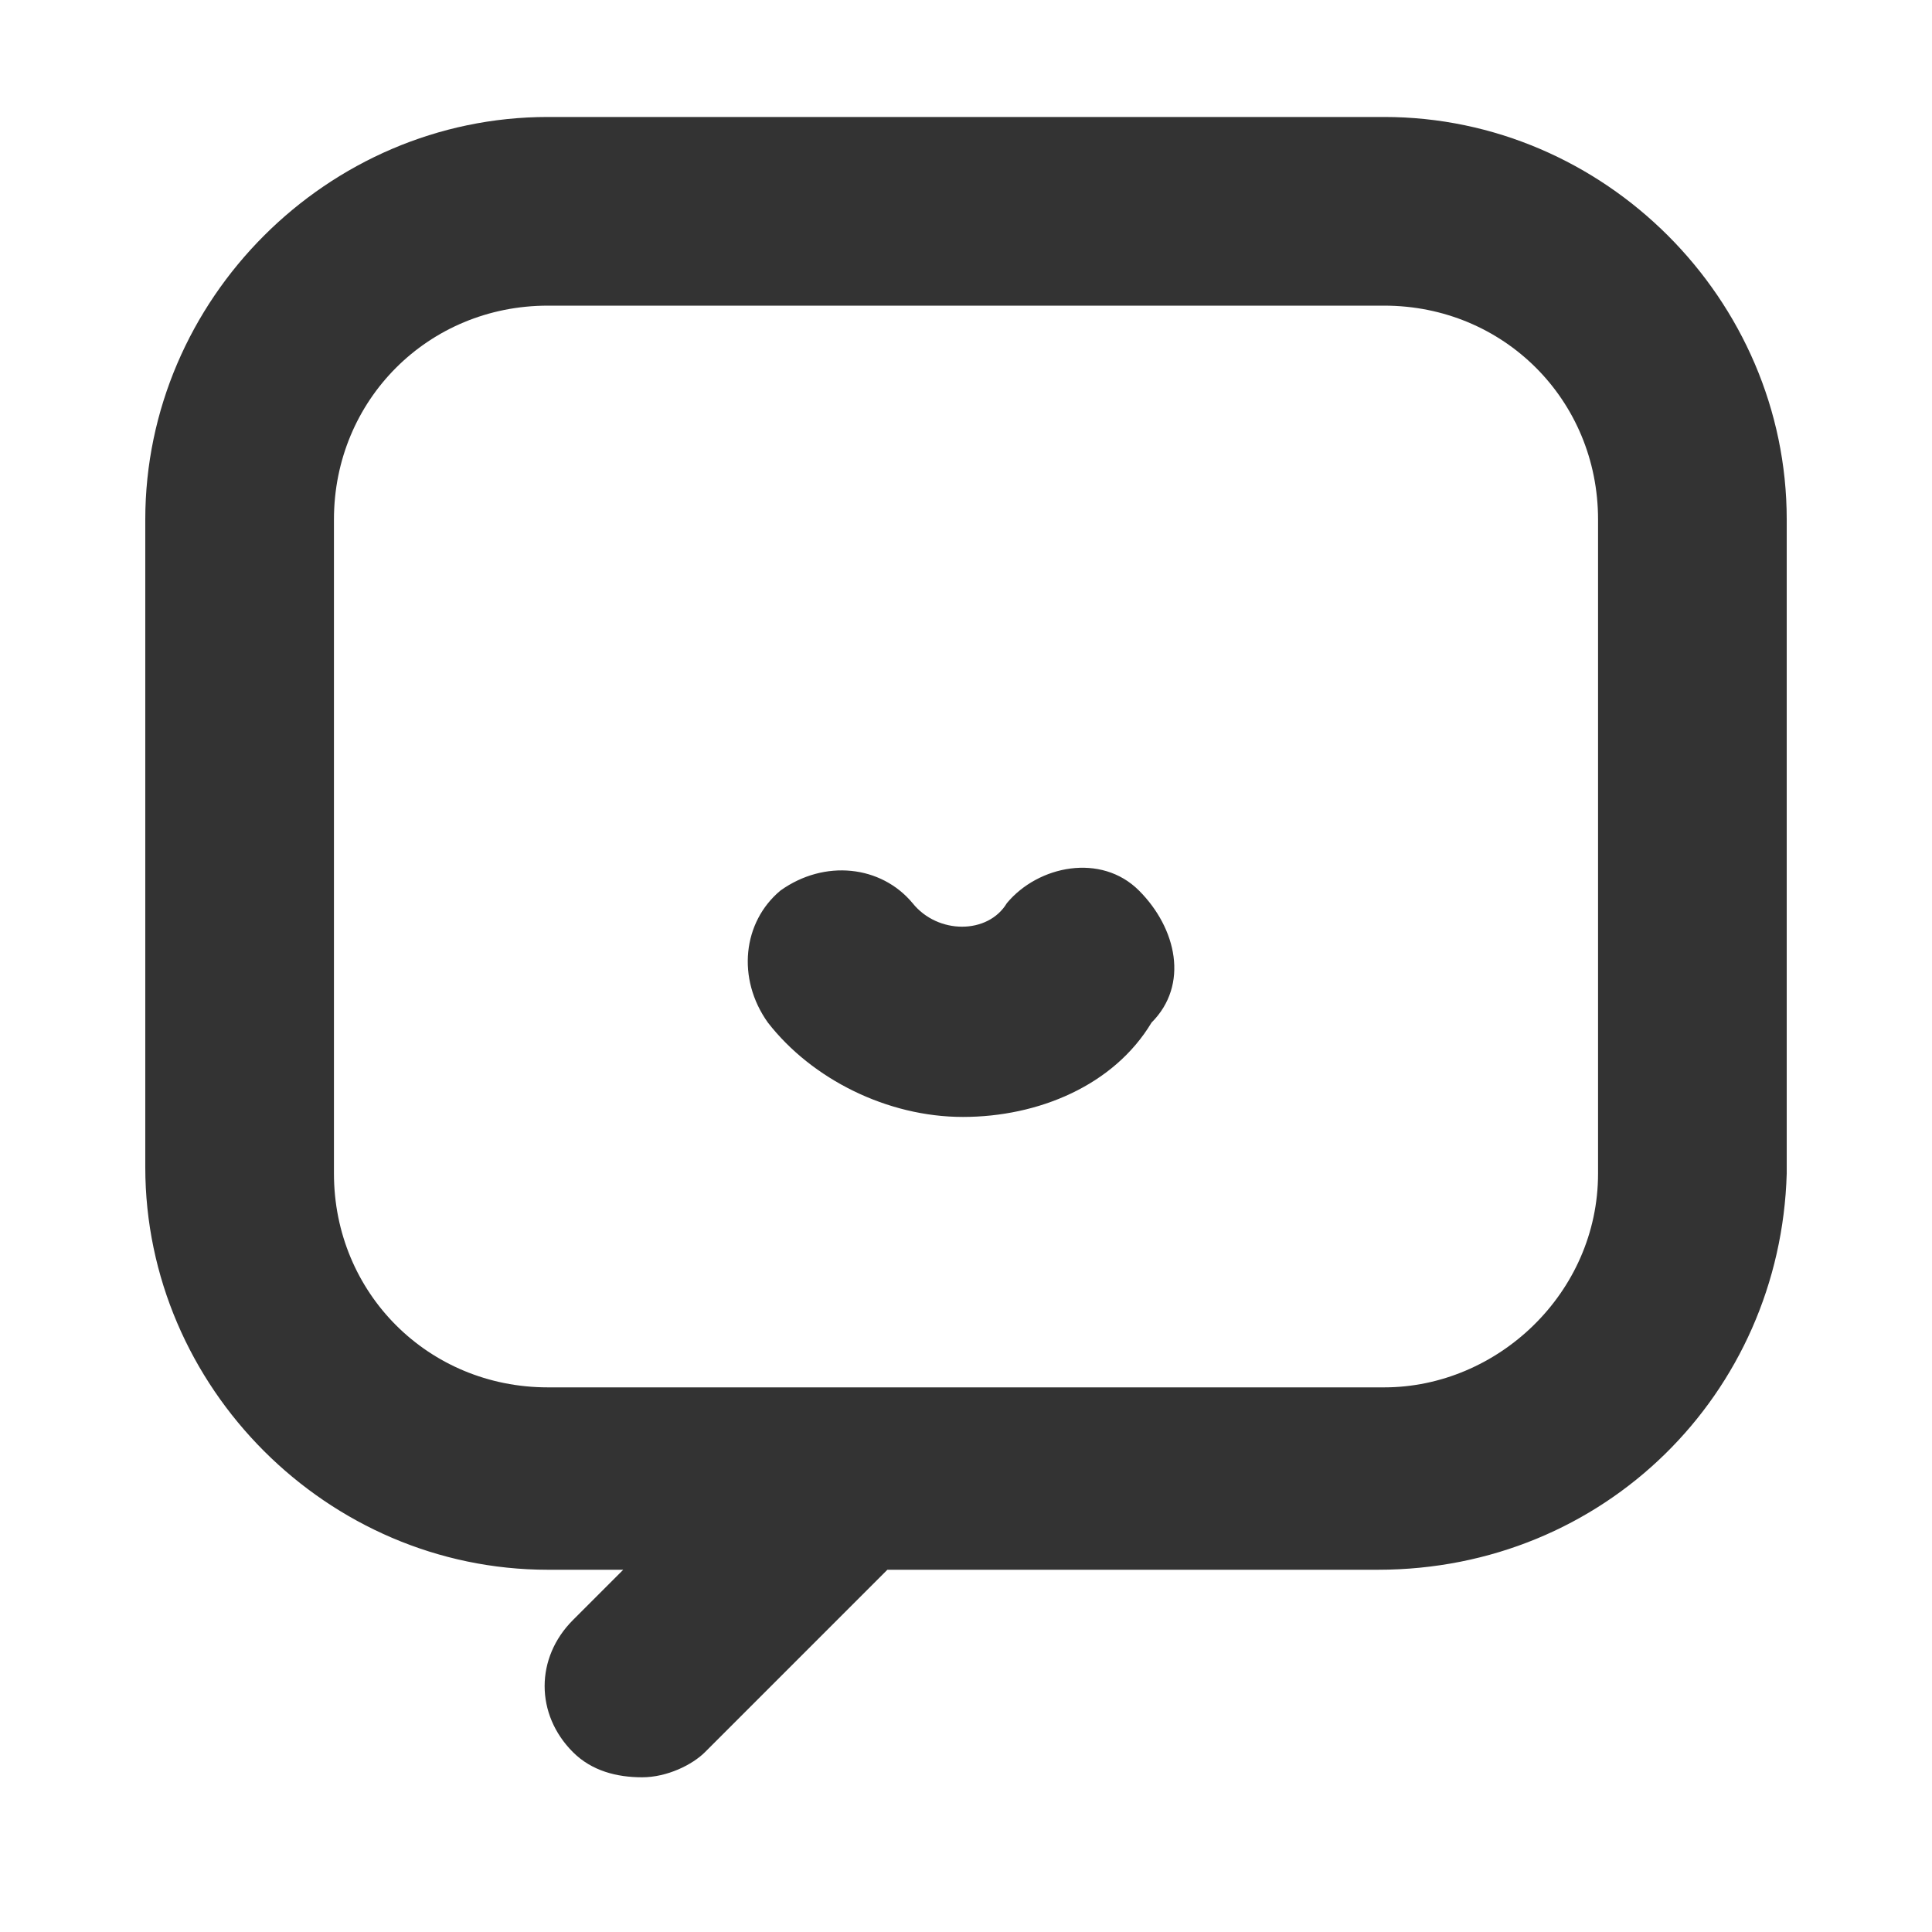 <svg xmlns="http://www.w3.org/2000/svg" viewBox="0 0 1024 1024" version="1.1"><path d="M730.333 832H290.334c-116.667 0-213.333-96.667-213.333-213.333V275.333C77 158.667 173.667 62 290.334 62h443.333c116.667 0 213.333 96.667 213.333 213.333v346.667c-3.333 116.666-96.667 210-216.666 210zM290.334 162c-63.334 0-113.334 50-113.334 113.333v346.667c0 63.333 50.001 113.333 113.334 113.333h443.333c60 0 113.334-50.001 113.334-113.333v-346.667c0-63.334-50.001-113.333-113.334-113.333H290.334z m49.999 779.999c-13.333 0-26.666-3.333-36.666-13.333-20-20-20-50 0-70l96.667-96.667c20-20 50-20 70 0s20 50.001 0 70L373.666 928.667c-6.667 6.667-20 13.333-33.333 13.333z m170.001-350c-40 0-80.001-20-103.333-50-16.668-23.333-13.334-53.333 6.667-70 23.333-16.667 53.333-13.333 70 6.667 13.333 16.667 40 16.667 50 0 16.667-20 50-26.666 70-6.667s26.667 50 6.667 70c-20 33.333-59.999 50.001-99.999 50.001z" fill="#333333" p-id="8010"></path></svg>